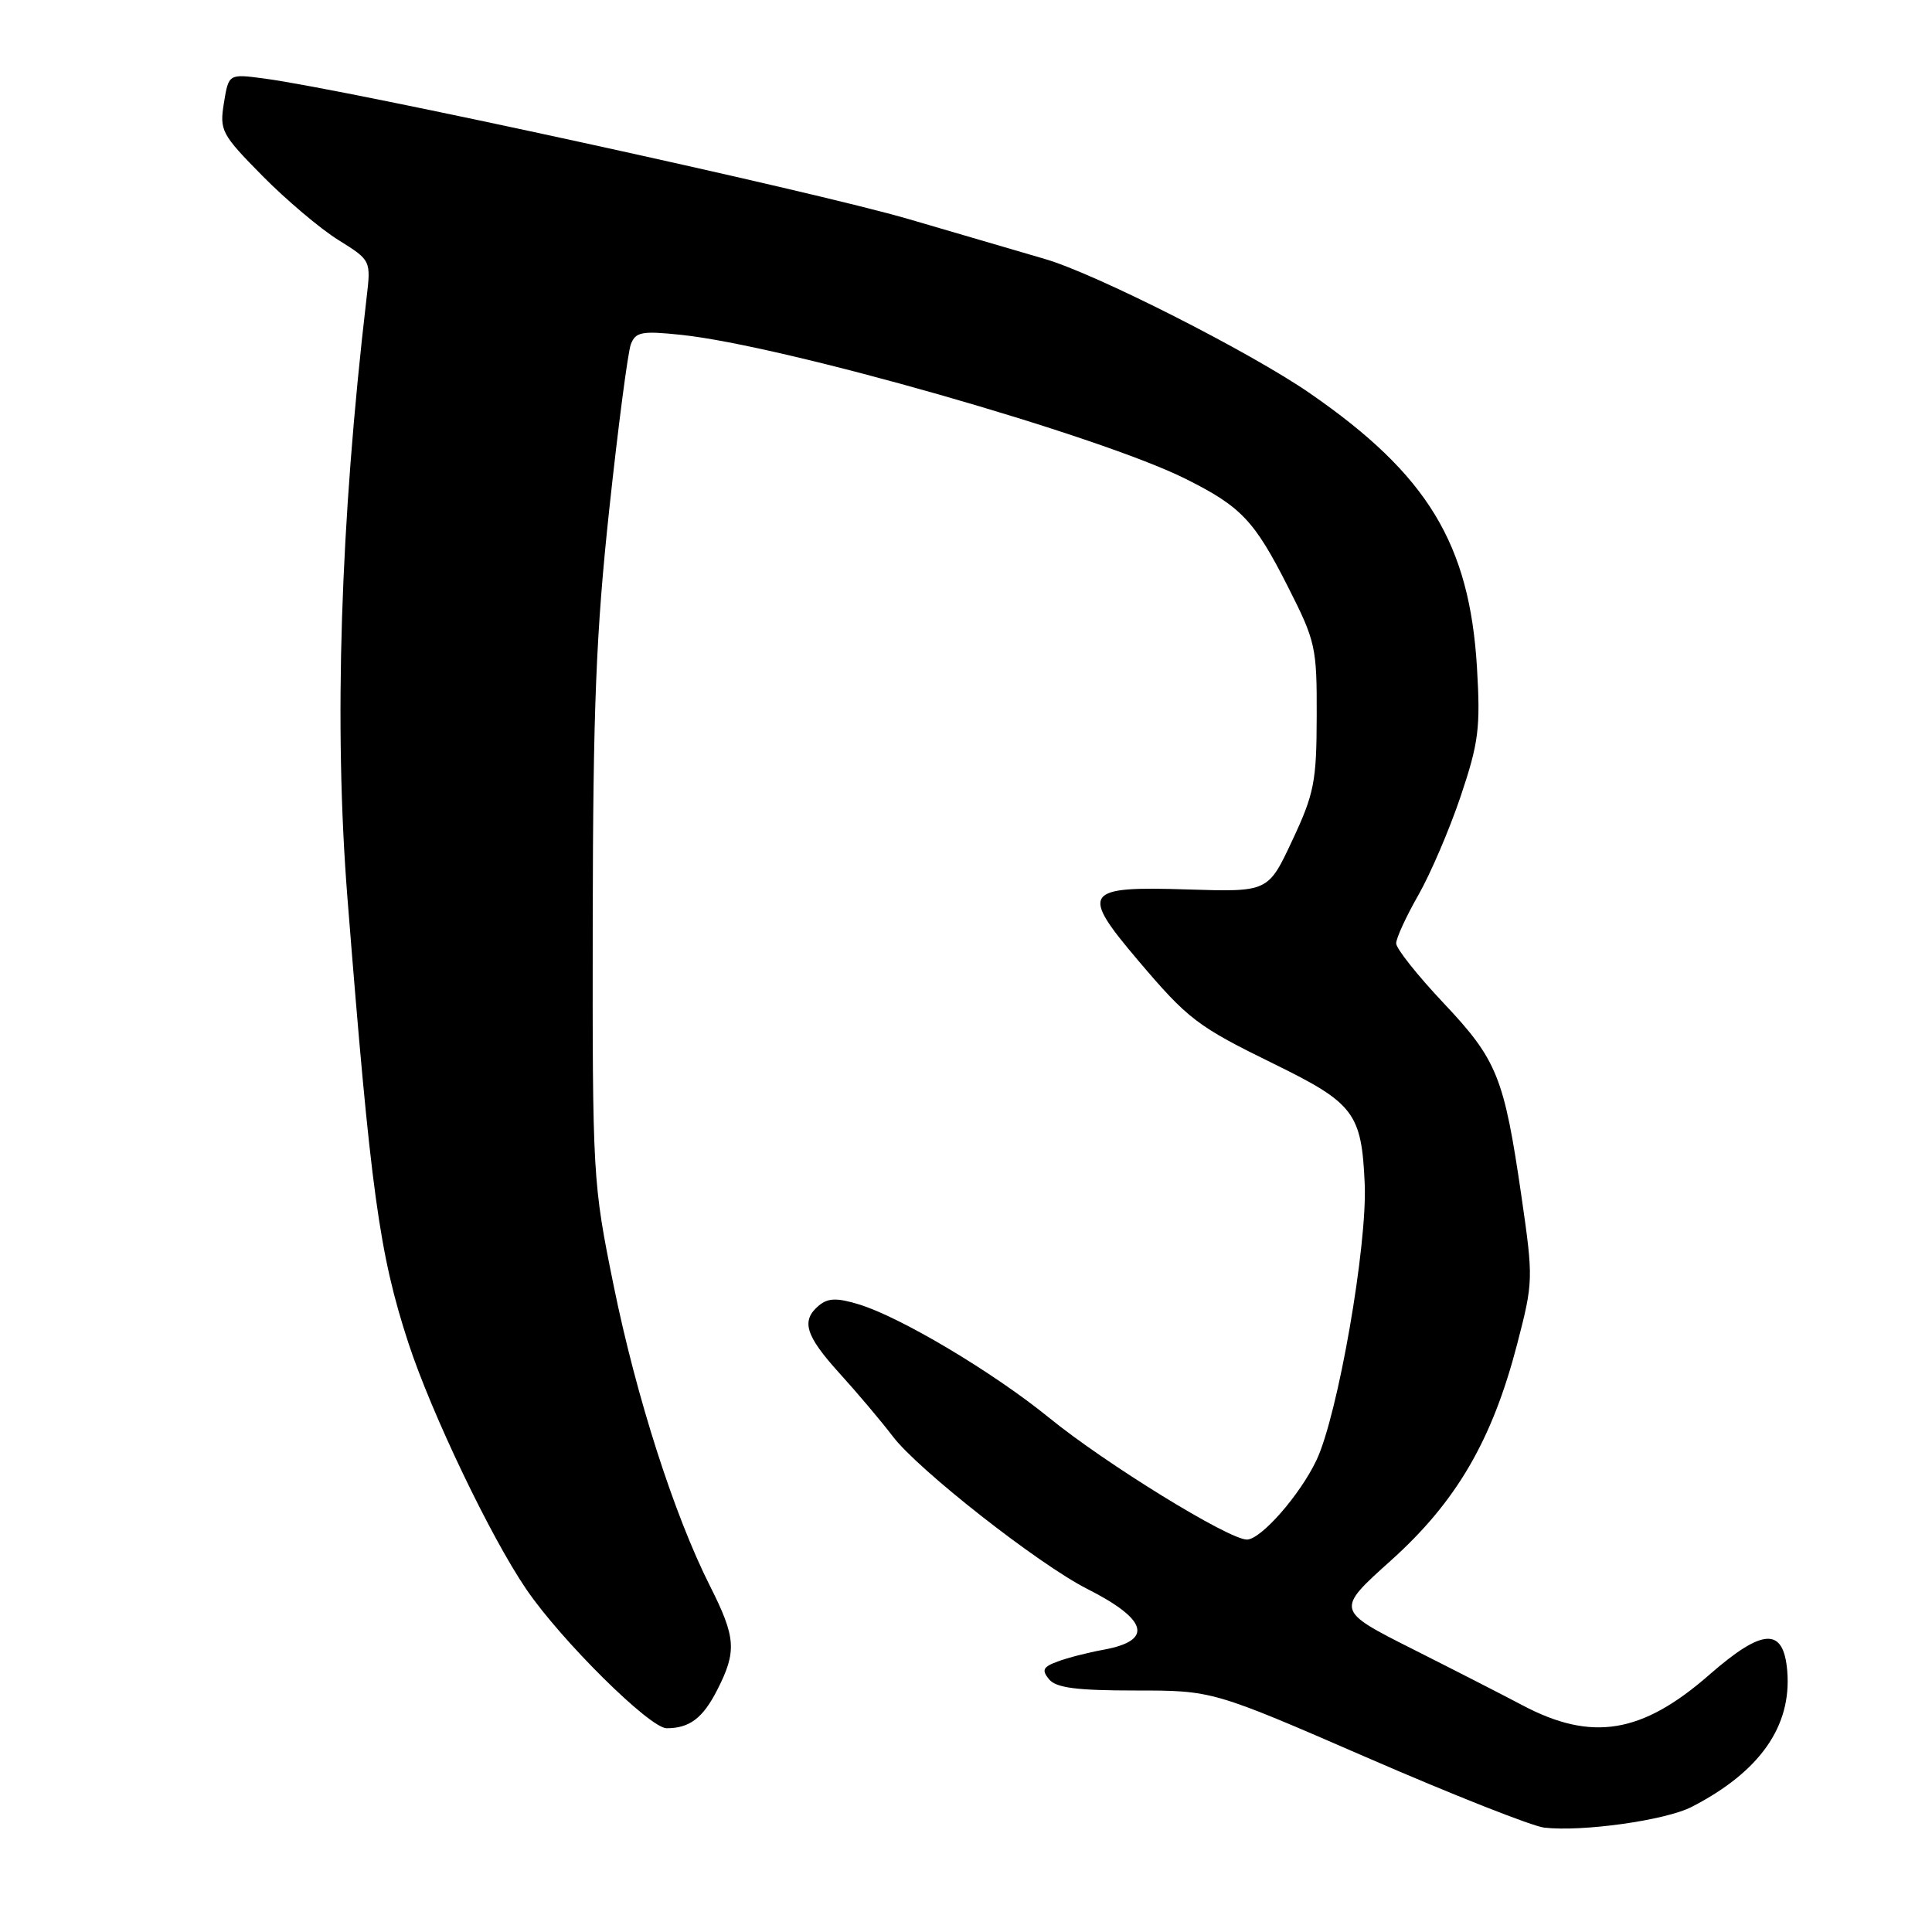 <?xml version="1.0" encoding="UTF-8" standalone="no"?>
<!DOCTYPE svg PUBLIC "-//W3C//DTD SVG 1.1//EN" "http://www.w3.org/Graphics/SVG/1.1/DTD/svg11.dtd" >
<svg xmlns="http://www.w3.org/2000/svg" xmlns:xlink="http://www.w3.org/1999/xlink" version="1.1" viewBox="0 0 256 256">
 <g >
 <path fill="currentColor"
d=" M 224.16 239.42 C 233.18 234.78 237.42 228.75 236.82 221.43 C 236.34 215.58 233.60 215.71 226.51 221.90 C 217.57 229.73 210.92 230.82 201.72 225.95 C 199.40 224.72 192.88 221.38 187.24 218.54 C 176.97 213.36 176.97 213.36 184.32 206.76 C 192.99 198.97 197.73 190.83 201.04 178.07 C 203.17 169.87 203.18 169.44 201.61 158.59 C 199.30 142.70 198.40 140.46 191.26 132.89 C 187.82 129.24 185.00 125.69 185.00 125.00 C 185.00 124.31 186.32 121.44 187.93 118.62 C 189.54 115.80 192.07 109.90 193.55 105.50 C 195.93 98.42 196.18 96.47 195.71 88.50 C 194.73 72.05 189.17 62.89 173.58 52.12 C 165.69 46.66 145.11 36.23 138.43 34.31 C 136.27 33.68 128.20 31.32 120.50 29.06 C 107.77 25.32 46.23 11.90 34.98 10.40 C 30.30 9.78 30.30 9.78 29.67 13.64 C 29.08 17.30 29.33 17.78 34.77 23.30 C 37.92 26.49 42.45 30.32 44.83 31.80 C 49.16 34.50 49.16 34.50 48.57 39.50 C 45.09 69.28 44.23 96.18 46.04 119.00 C 49.11 157.83 50.25 166.14 54.12 177.97 C 57.17 187.28 65.02 203.68 69.74 210.59 C 74.37 217.38 86.10 229.00 88.33 229.00 C 91.37 229.00 93.13 227.67 95.04 223.92 C 97.65 218.80 97.52 216.98 94.08 210.16 C 89.33 200.75 84.32 185.13 81.31 170.34 C 78.54 156.71 78.50 155.97 78.54 122.00 C 78.58 93.86 78.98 83.81 80.73 67.50 C 81.91 56.50 83.20 46.65 83.59 45.62 C 84.22 43.98 85.04 43.82 90.26 44.37 C 103.85 45.79 145.68 57.73 157.12 63.46 C 164.46 67.13 166.21 68.97 170.66 77.75 C 174.33 84.99 174.50 85.75 174.47 94.91 C 174.45 103.58 174.14 105.16 171.24 111.35 C 168.04 118.19 168.04 118.19 157.44 117.86 C 143.58 117.41 143.07 118.14 150.82 127.28 C 157.44 135.08 158.63 135.99 168.84 140.99 C 179.43 146.18 180.42 147.49 180.83 156.85 C 181.19 165.03 177.27 187.52 174.44 193.48 C 172.25 198.10 167.08 204.00 165.22 204.00 C 162.81 204.00 146.47 193.94 139.00 187.85 C 131.60 181.83 119.29 174.49 113.78 172.83 C 110.90 171.95 109.72 171.99 108.53 172.97 C 106.10 174.99 106.70 176.96 111.25 181.98 C 113.59 184.55 116.76 188.31 118.30 190.33 C 121.65 194.75 137.62 207.27 144.03 210.52 C 152.12 214.61 152.87 217.39 146.21 218.60 C 144.17 218.97 141.44 219.67 140.14 220.16 C 138.19 220.88 138.00 221.29 139.01 222.52 C 139.95 223.65 142.65 224.00 150.46 224.00 C 160.68 224.00 160.68 224.00 181.21 232.92 C 192.50 237.83 203.04 241.99 204.62 242.17 C 209.68 242.75 220.72 241.20 224.16 239.42 Z "/>
</g>
</svg>